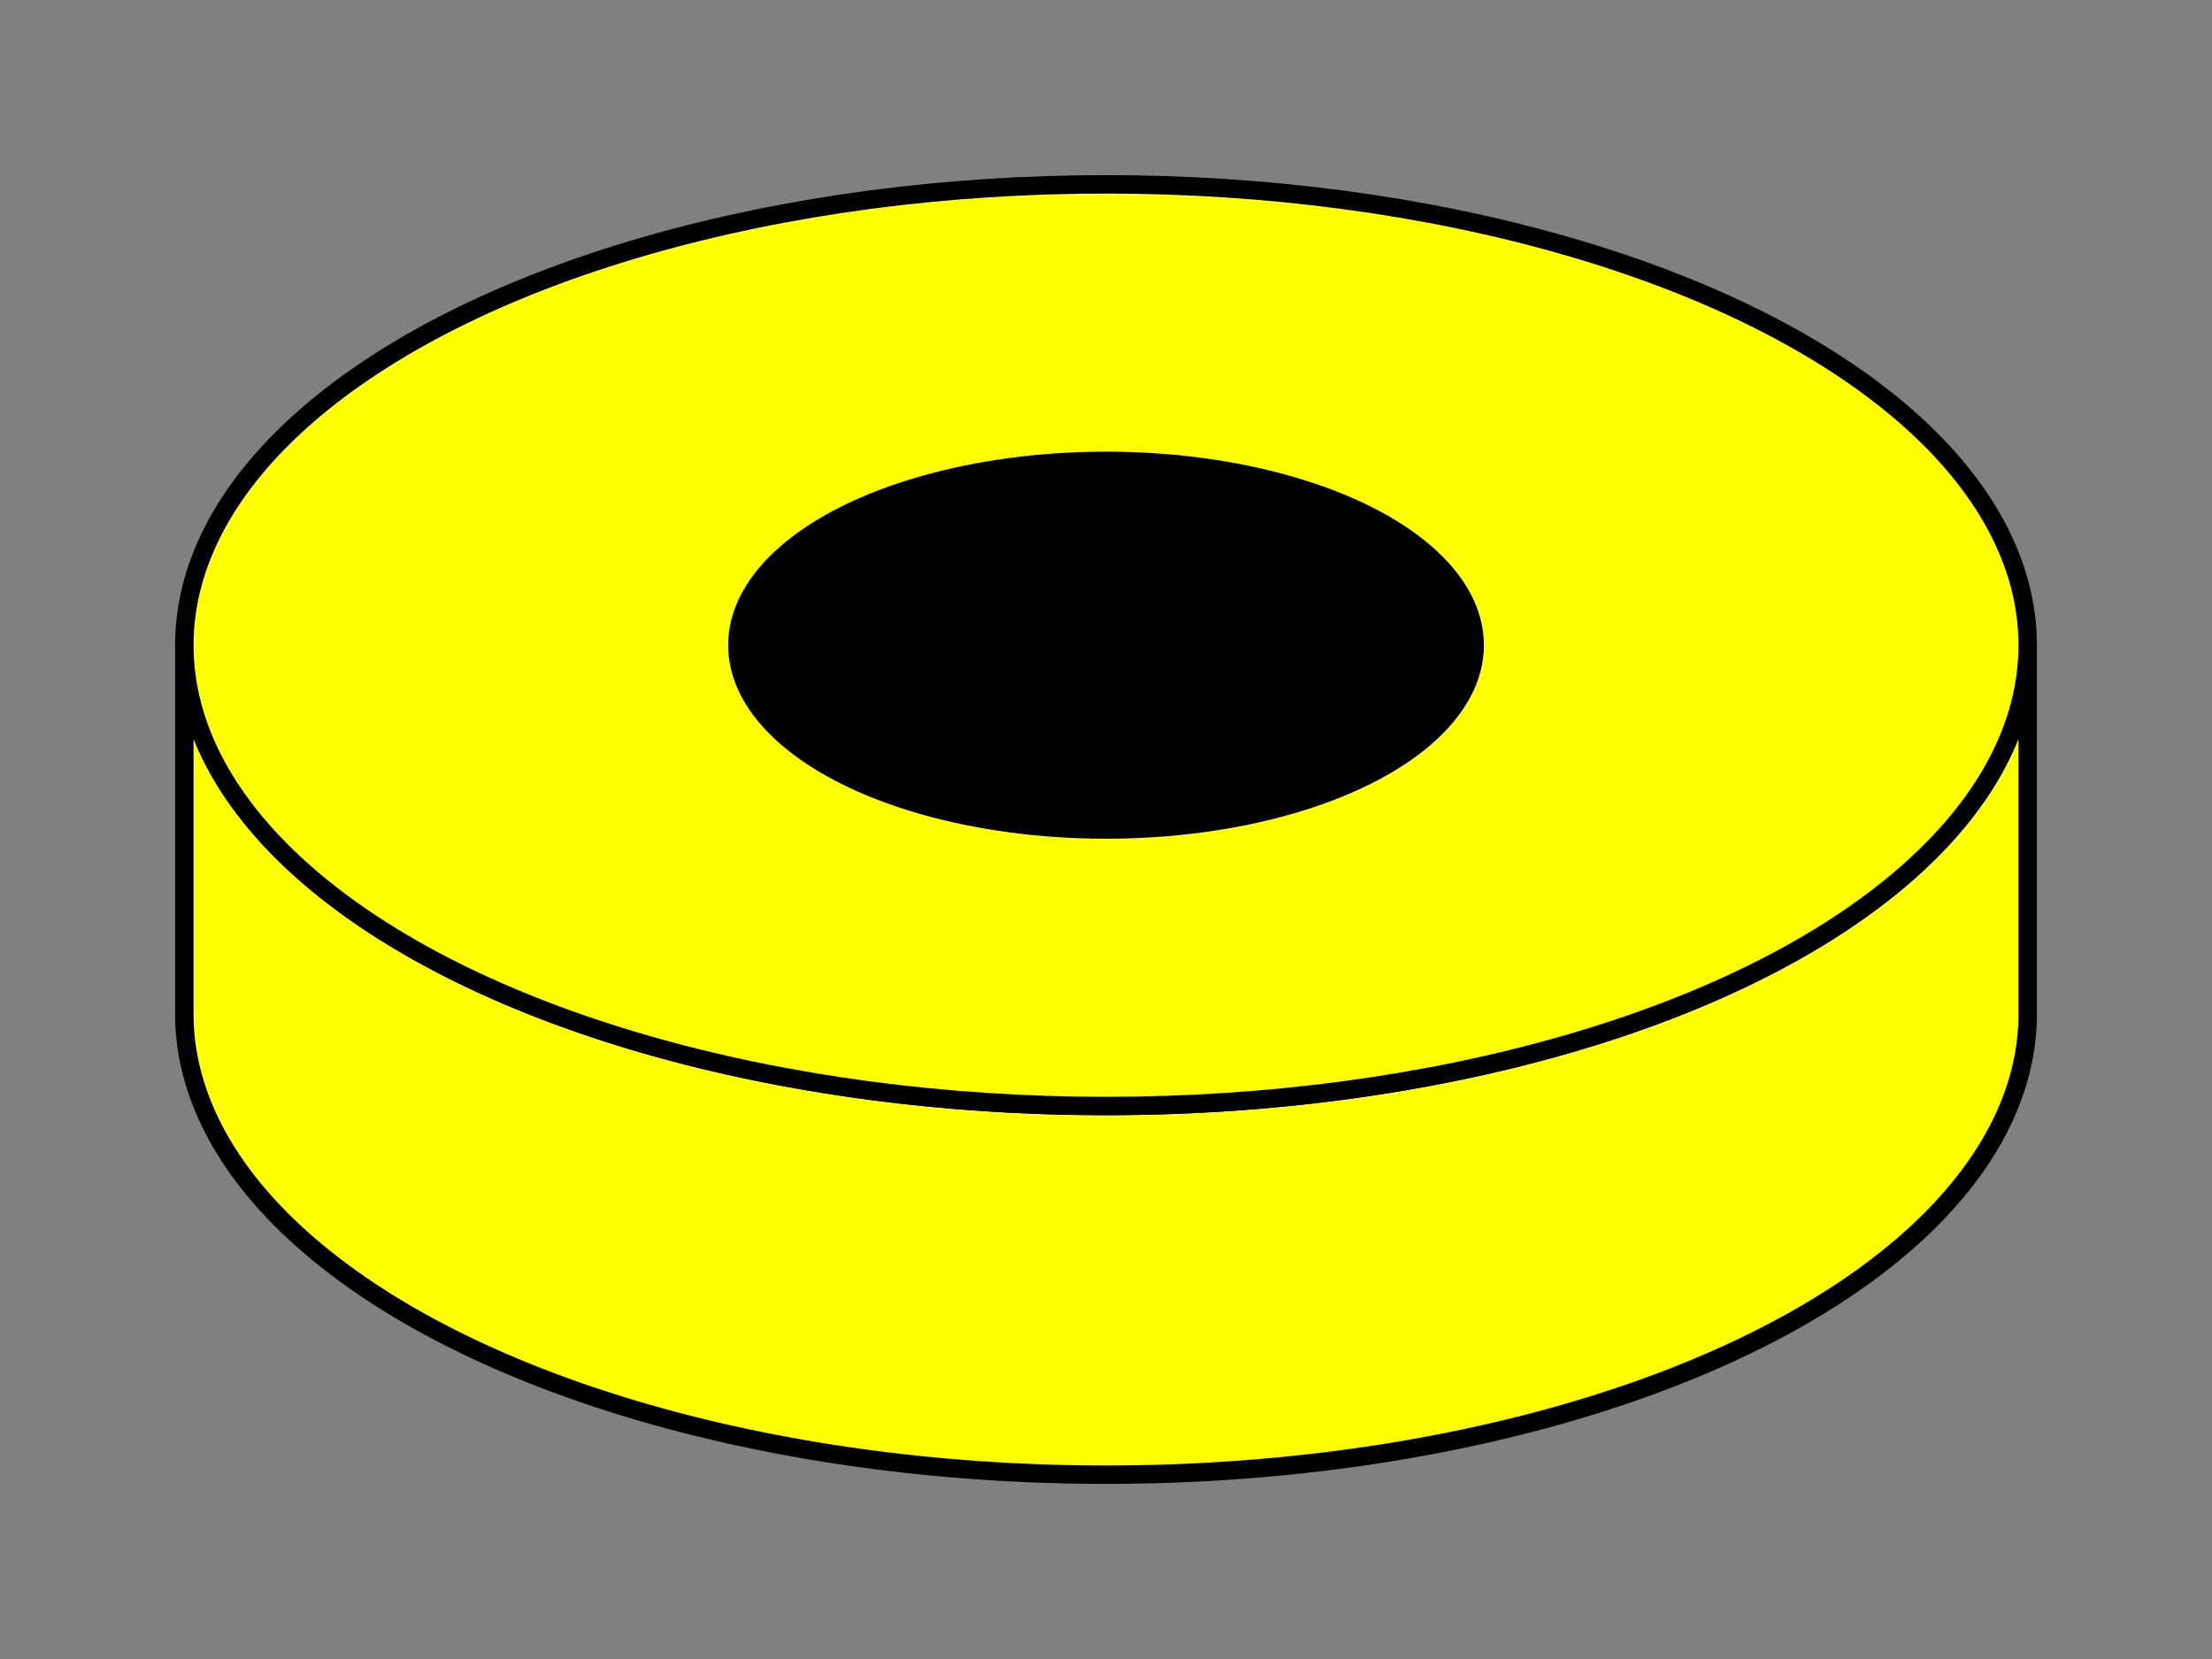 <svg xmlns="http://www.w3.org/2000/svg" viewBox="0 0 120 90">
      <rect x="0" y="0" width="120" height="90" fill="#808080" stroke="none"/>
      <path d="M 40,35
    A 20 10 0 0 0 80,35
    L 80,55
    A 20 10 0 0 1 40,55
    Z" fill="black" stroke="black" />
<path d="M 10,35
    A 50 25 0 0 0 110,35
    L 110,55
    A 50 25 0 0 1 10,55
    Z" fill="yellow" stroke="black" />
      <ellipse cx="60" cy="35" rx="50" ry="25" fill="yellow" stroke="black"></ellipse>
<ellipse cx="60" cy="35" rx="20" ry="10" fill="black" stroke="black"></ellipse>
      
    </svg>